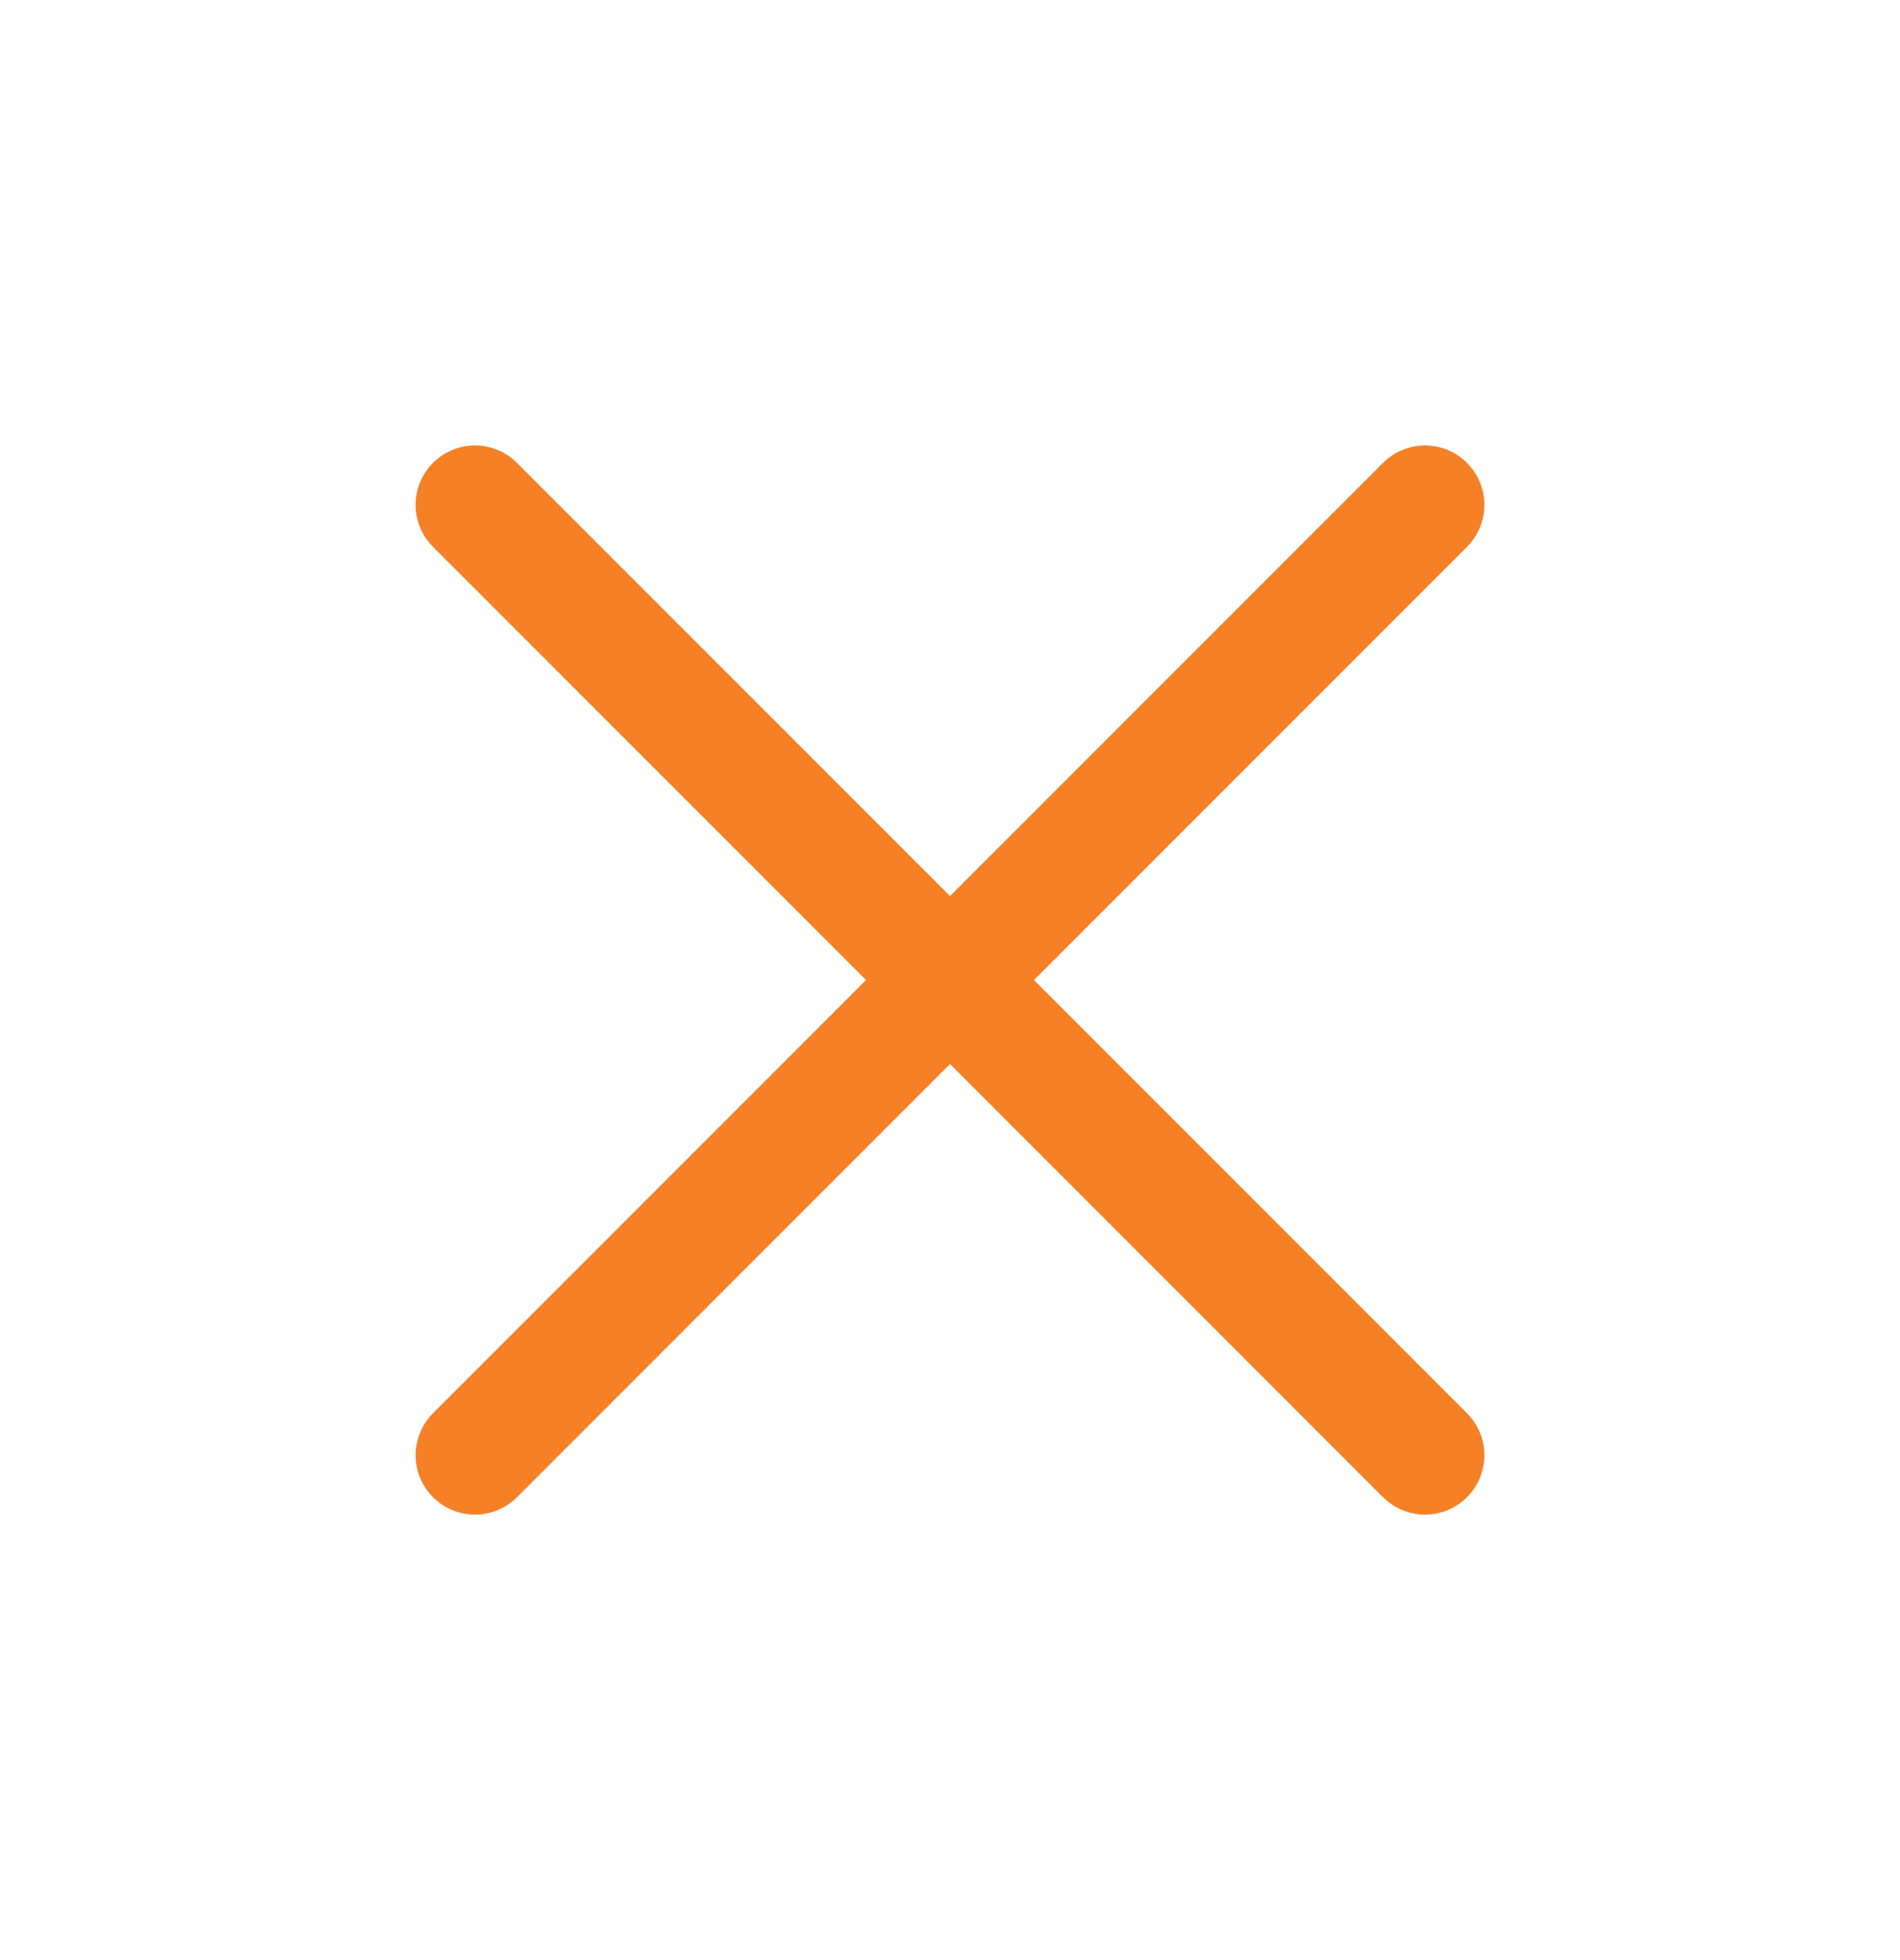 <svg viewBox="0 0 32 33" fill="none" xmlns="http://www.w3.org/2000/svg" xmlns:anim="http://www.w3.org/2000/anim" anim="" anim:transform-origin="50% 50%" anim:duration="0.5" anim:ease="power1.inOut">
  <g id="d13361260d540fa17e32461ebf37d624">
    <path id="6f3d27d4f2cd9ef300d44f7655e17cca" d="M24 8.5L8 24.5" stroke="#F58026" stroke-width="2" stroke-linecap="round" stroke-linejoin="round"></path>
    <path id="54388ec773ce50dbe915f58cf6d7bb44" d="M8 8.5L24 24.5" stroke="#F58026" stroke-width="2" stroke-linecap="round" stroke-linejoin="round"></path>
  </g>
</svg>